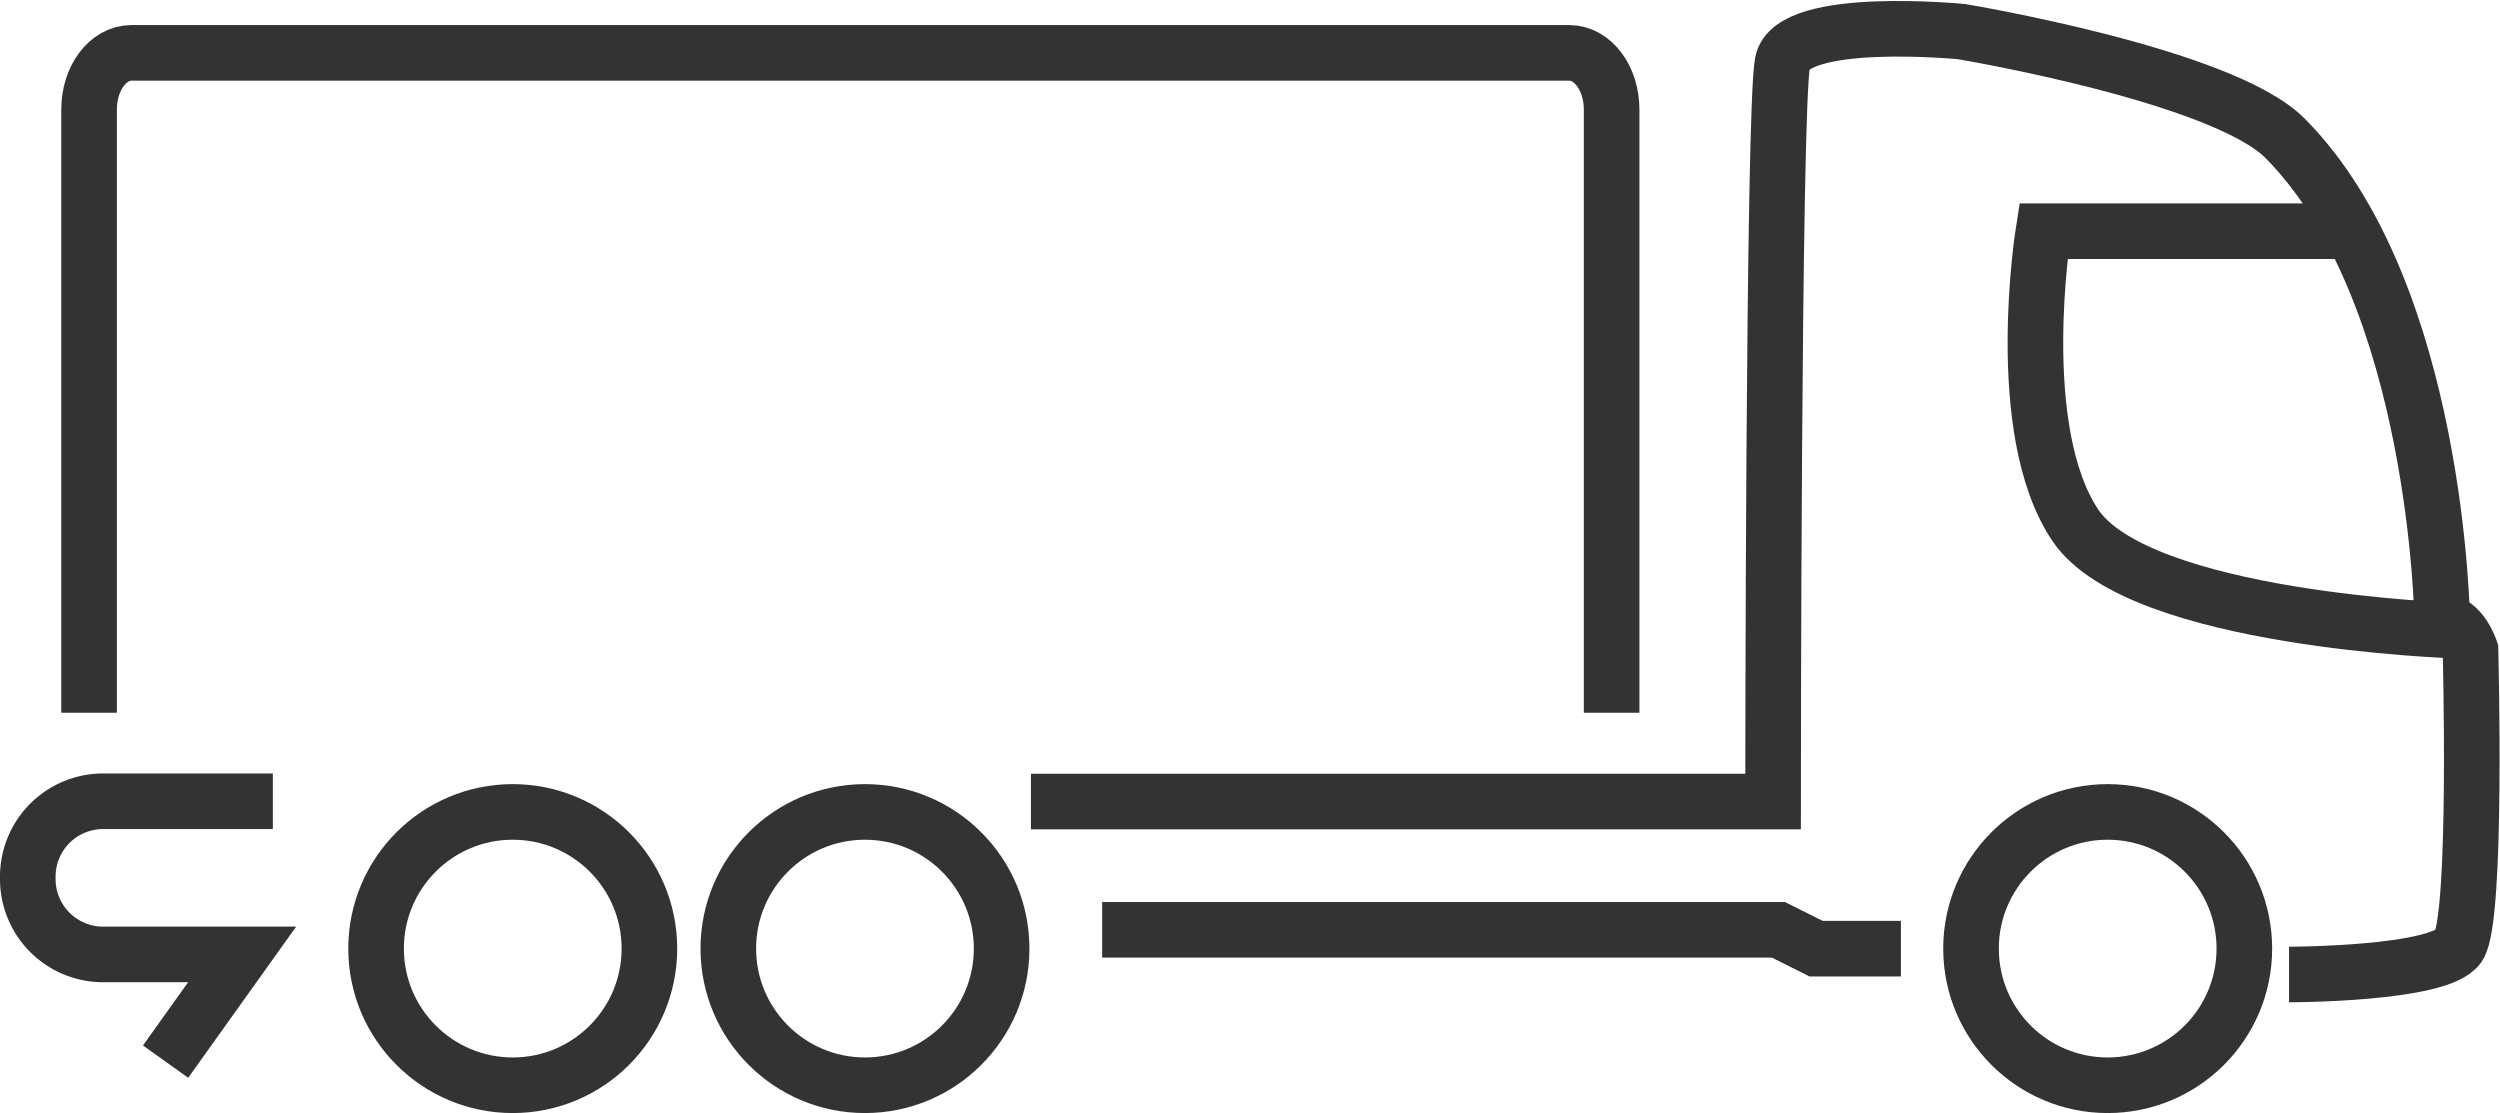 <svg xmlns="http://www.w3.org/2000/svg" width="44.964" height="20.019" viewBox="0 0 44.964 20.019">
    <defs>
        <style>
            .cls-1{fill:none;stroke:#333;stroke-miterlimit:10}
        </style>
    </defs>
    <g id="Group_33" data-name="Group 33" transform="translate(-1843.874 -480.481)">
        <g id="Group_32" data-name="Group 32" transform="translate(1845.476 481)">
            <path id="Path_16" d="M1884.835 498.008s2.712 0 3.051-.512.212-5.326.212-5.326-.169-.511-.508-.511c0 0-.073-5.922-2.828-8.692-1.13-1.137-5.817-1.917-5.817-1.917s-3.051-.3-3.22.554-.17 13.293-.17 13.293h-13.348" class="cls-1" data-name="Path 16" transform="translate(-1845.267 -481)"/>
            <path id="Path_17" d="M1863.563 497.111h12.162l.678.339h1.526" class="cls-1" data-name="Path 17" transform="translate(-1845.342 -480.907)"/>
            <path id="Path_18" d="M1872.86 493.3v-10.851c0-.562-.34-1.017-.761-1.017h-25.862c-.42 0-.761.455-.761 1.017V493.3" class="cls-1" data-name="Path 18" transform="translate(-1845.476 -481)"/>
            <circle id="Ellipse_12" cx="2.458" cy="2.458" r="2.458" class="cls-1" data-name="Ellipse 12" transform="translate(33.848 14.084)"/>
            <circle id="Ellipse_13" cx="2.458" cy="2.458" r="2.458" class="cls-1" data-name="Ellipse 13" transform="translate(11.497 14.084)"/>
            <circle id="Ellipse_14" cx="2.458" cy="2.458" r="2.458" class="cls-1" data-name="Ellipse 14" transform="translate(5.162 14.084)"/>
            <path id="Path_19" d="M1886.14 484.61h-5.723s-.575 3.578.574 5.289 6.825 1.894 6.825 1.894" class="cls-1" data-name="Path 19" transform="translate(-1845.267 -480.971)"/>
        </g>
        <path id="Path_20" d="M1849.781 494.8h-3.052a1.355 1.355 0 0 0-1.355 1.355v.045a1.355 1.355 0 0 0 1.355 1.355h2.5l-1.377 1.928" class="cls-1" data-name="Path 20" transform="translate(-1 .092)"/>
    </g>
</svg>
